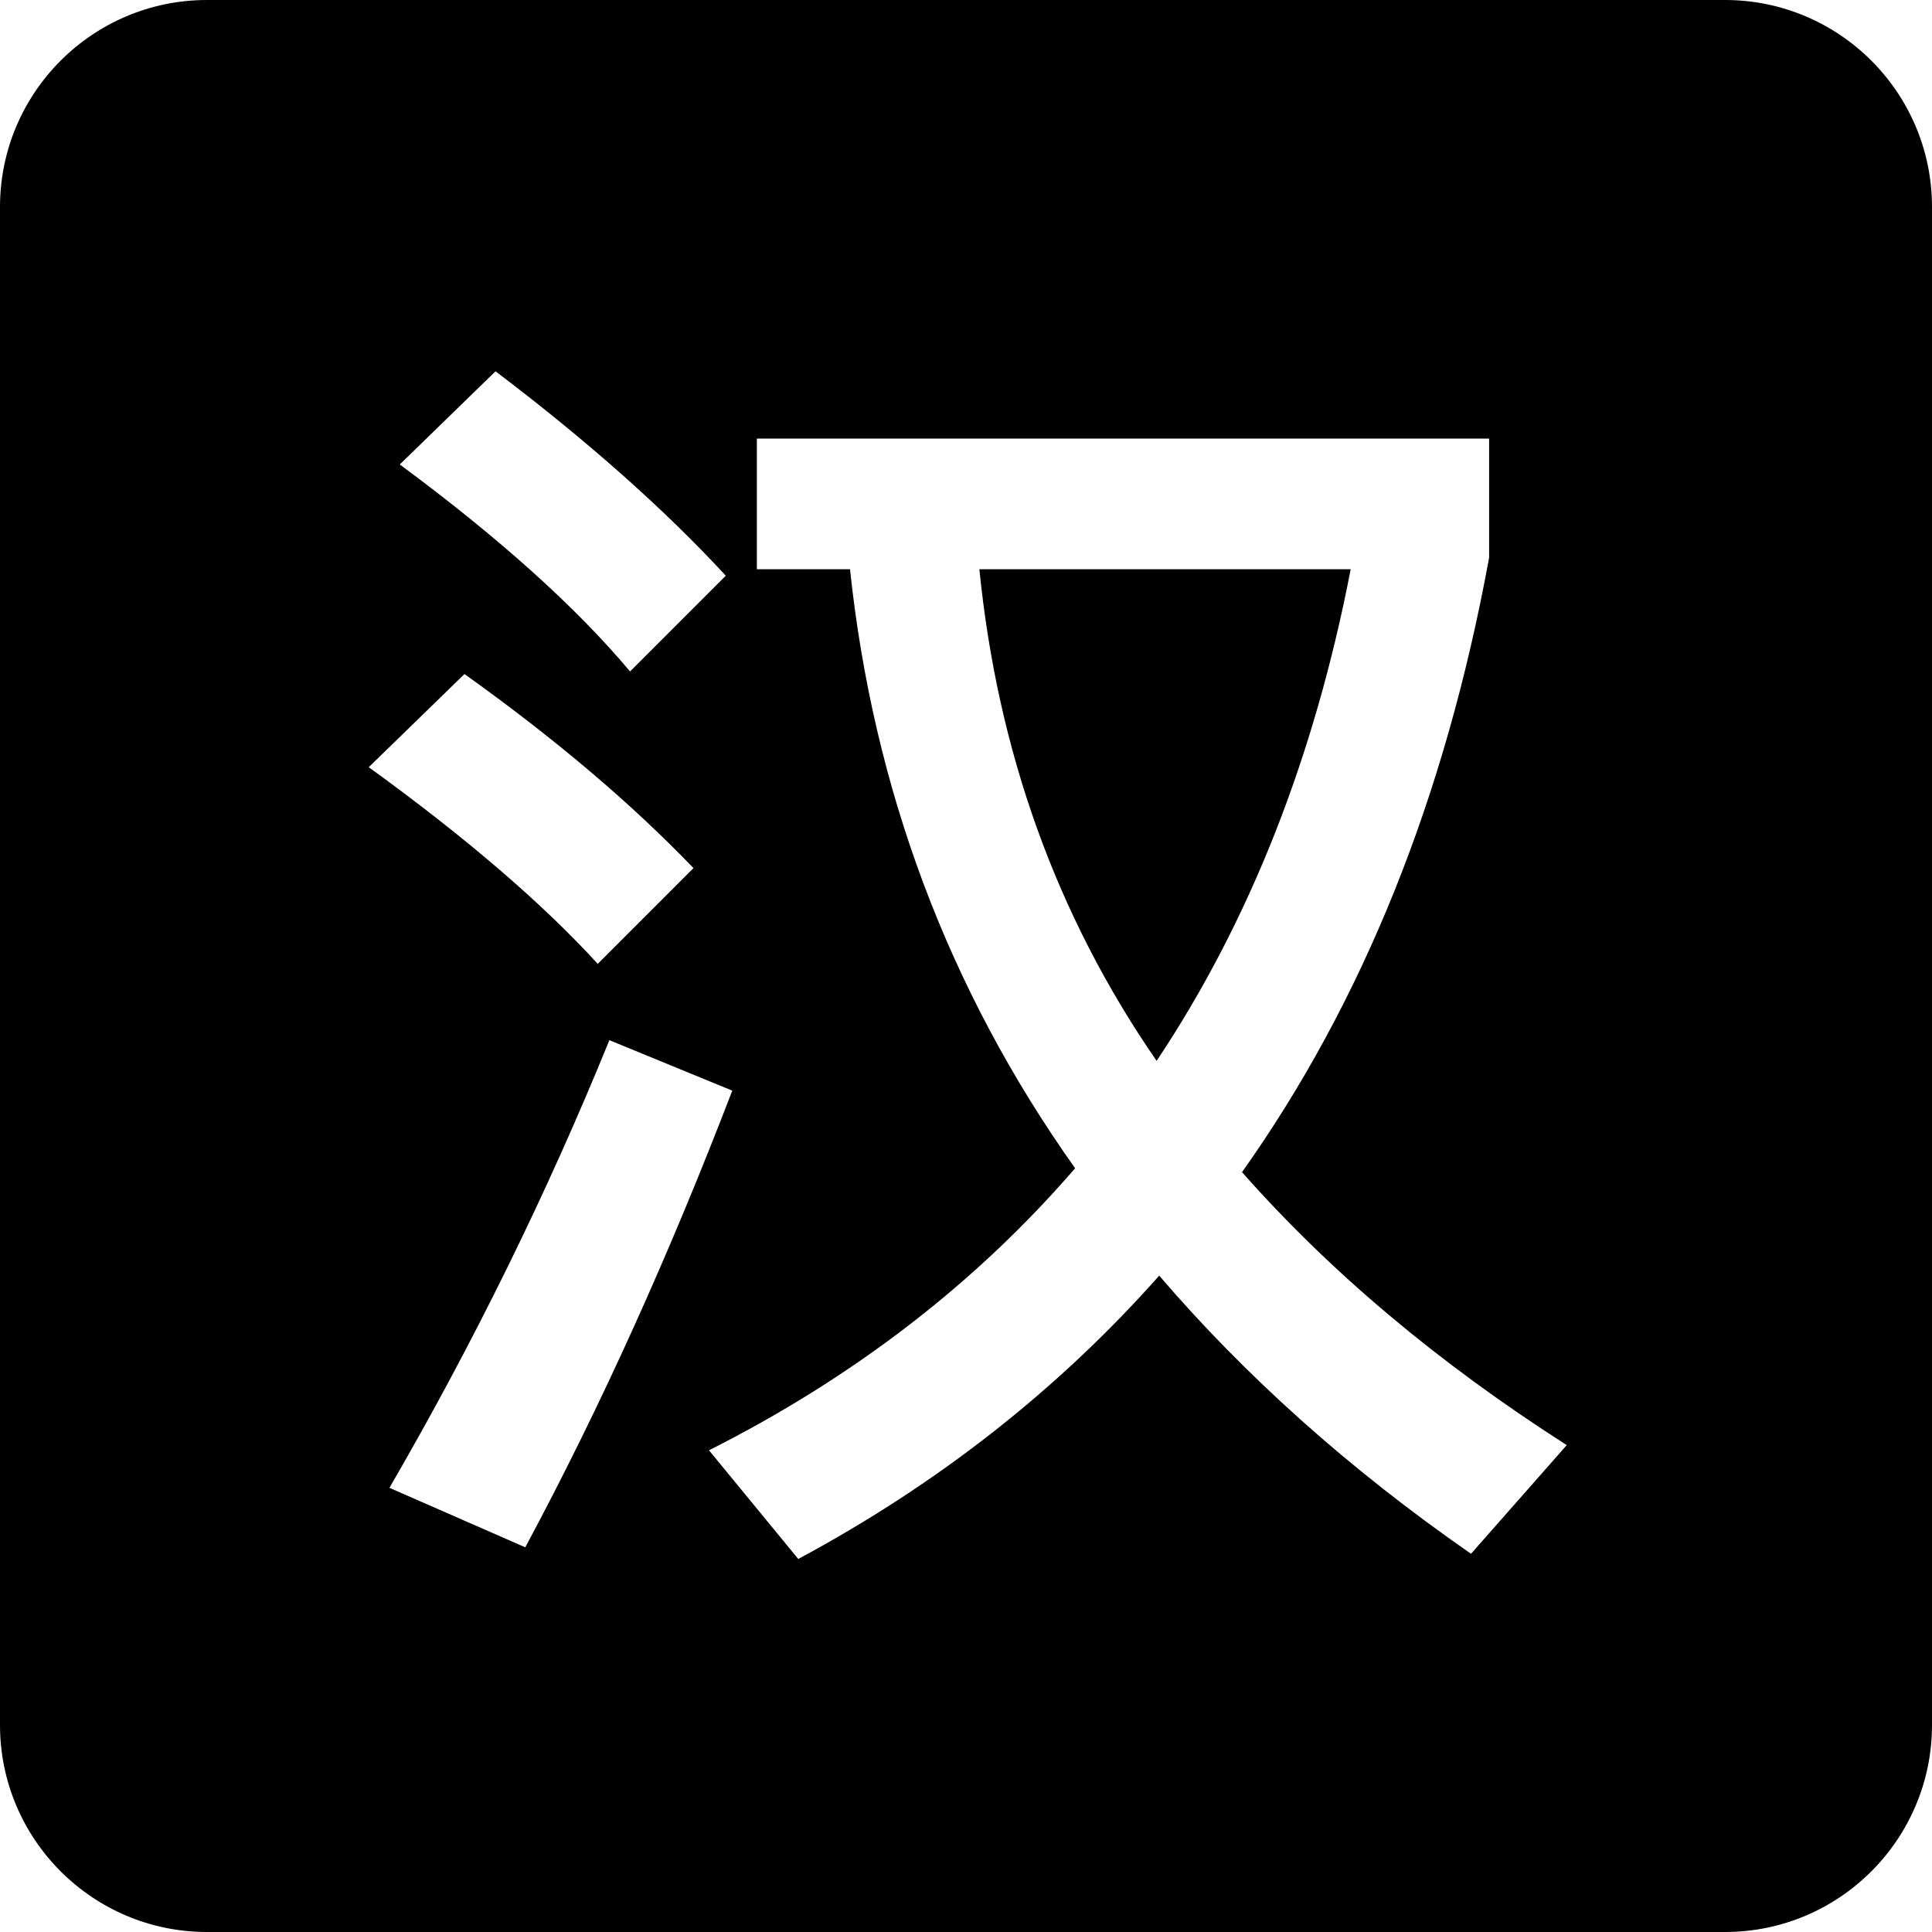 <svg xmlns="http://www.w3.org/2000/svg" viewBox="0 0 448 448"><path d="M400,0 C426.5,0 448,21.5 448,48 L448,48 L448,400 C448,426.5 426.5,448 400,448 L400,448 L48,448 C21.5,448 0,426.5 0,400 L0,400 L0,48 C0,21.5 21.5,0 48,0 L48,0 Z M345.304,101.7 L175.504,101.7 L175.504,132 L197.104,132 C202.504,183 219.904,229.5 249.304,270.9 C226.504,297.3 198.304,319.2 164.404,336.3 L185.104,361.5 C217.504,344.1 245.404,322.2 268.804,295.8 C288.604,318.9 312.604,340.5 341.104,360.3 L363.304,335.1 C333.304,315.9 308.404,294.9 288.004,271.8 C315.904,232.5 335.104,185.1 345.304,129.3 L345.304,101.7 Z M141.304,241.2 C126.904,276.6 109.804,311.4 90.304,345 L121.804,358.8 C139.504,325.8 155.404,290.4 169.804,252.9 L141.304,241.2 Z M313.204,132 C304.804,175.5 289.804,213.6 268.204,246 C244.804,212.1 231.304,174 227.104,132 L313.204,132 Z M107.704,156.3 L85.504,177.9 C108.304,194.4 126.004,209.7 138.604,223.5 L160.804,201.3 C146.404,186.3 128.704,171.3 107.704,156.3 Z M114.904,86.1 L92.704,107.7 C115.804,124.8 133.504,140.7 146.104,155.7 L168.304,133.5 C153.904,117.9 135.904,102 114.904,86.1 Z"/></svg>